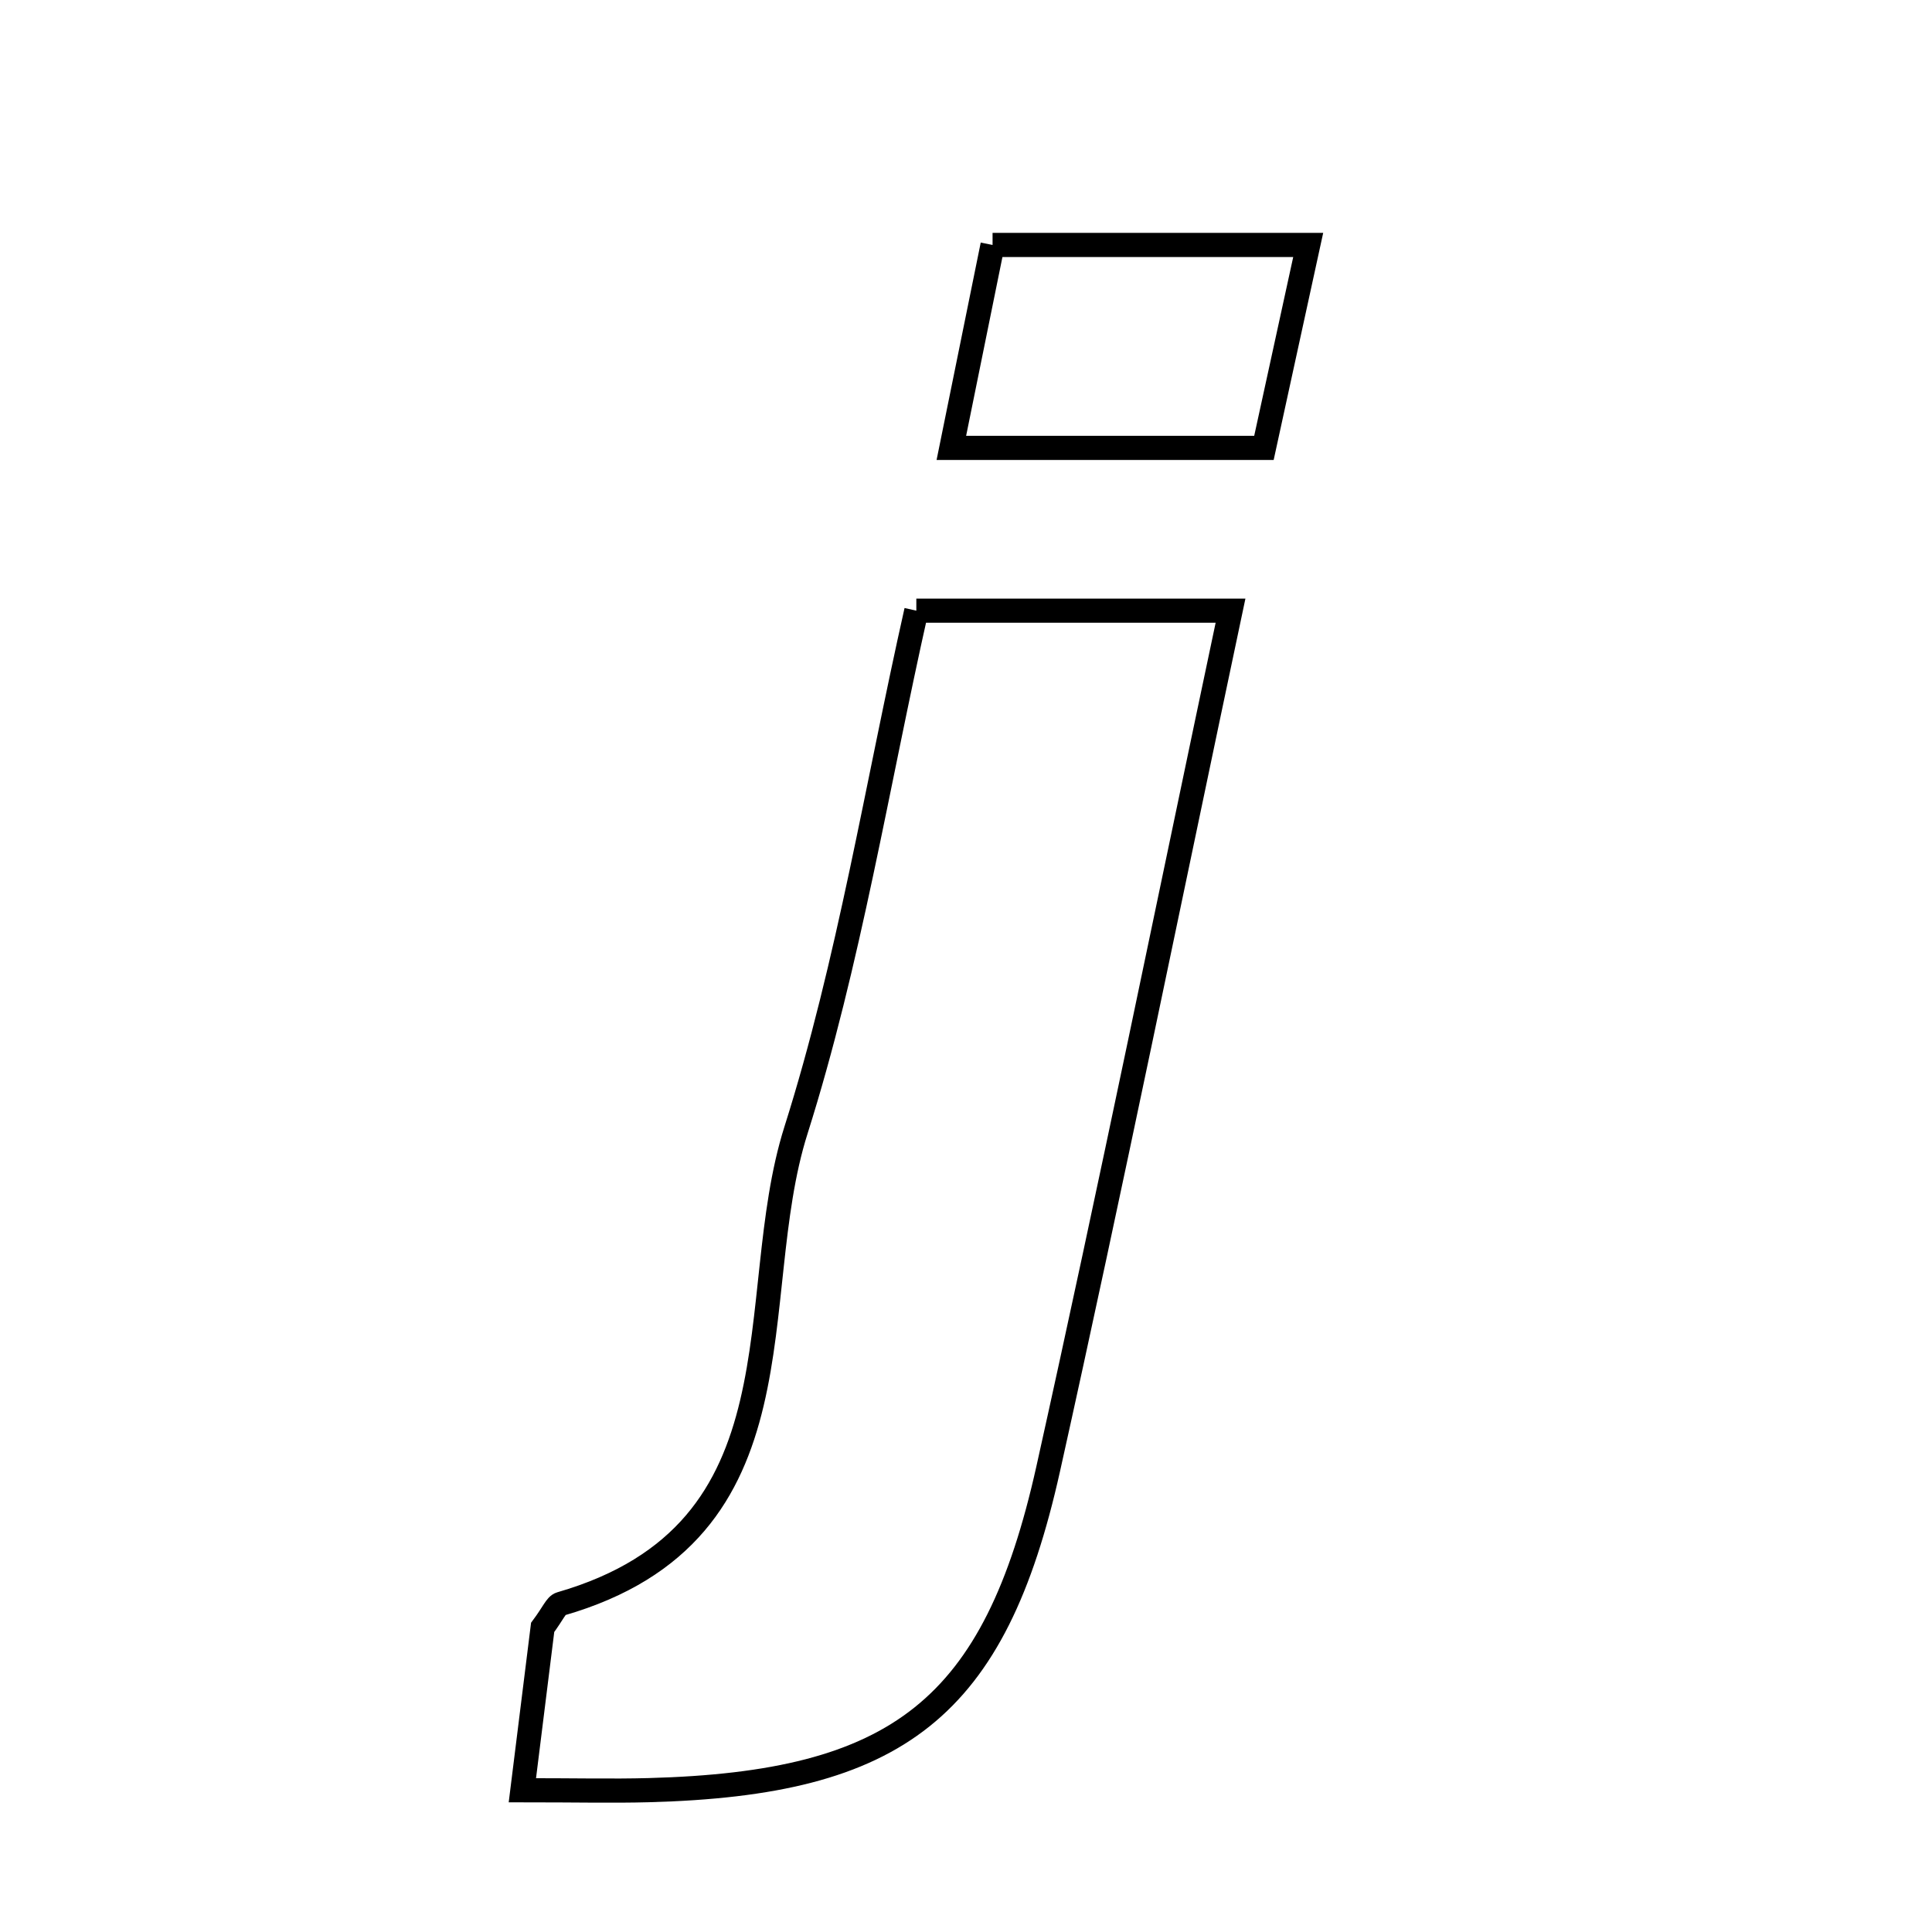 <svg xmlns="http://www.w3.org/2000/svg" viewBox="0.0 0.0 24.0 24.0" height="200px" width="200px"><path fill="none" stroke="black" stroke-width=".3" stroke-opacity="1.0"  filling="0" d="M12.33 3.043 C13.575 3.043 14.822 3.043 16.251 3.043 C16.051 3.961 15.89 4.695 15.701 5.564 C14.421 5.564 13.169 5.564 11.818 5.564 C11.995 4.692 12.145 3.955 12.33 3.043"></path>
<path fill="none" stroke="black" stroke-width=".3" stroke-opacity="1.0"  filling="0" d="M11.383 7.586 C12.734 7.586 13.934 7.586 15.286 7.586 C14.515 11.23 13.8 14.746 13.021 18.247 C12.357 21.226 11.157 22.156 8.056 22.238 C7.609 22.25 7.161 22.239 6.489 22.239 C6.606 21.293 6.681 20.692 6.741 20.216 C6.873 20.039 6.907 19.941 6.965 19.924 C10.062 19.03 9.227 16.129 9.887 14.043 C10.549 11.951 10.894 9.758 11.383 7.586"></path></svg>